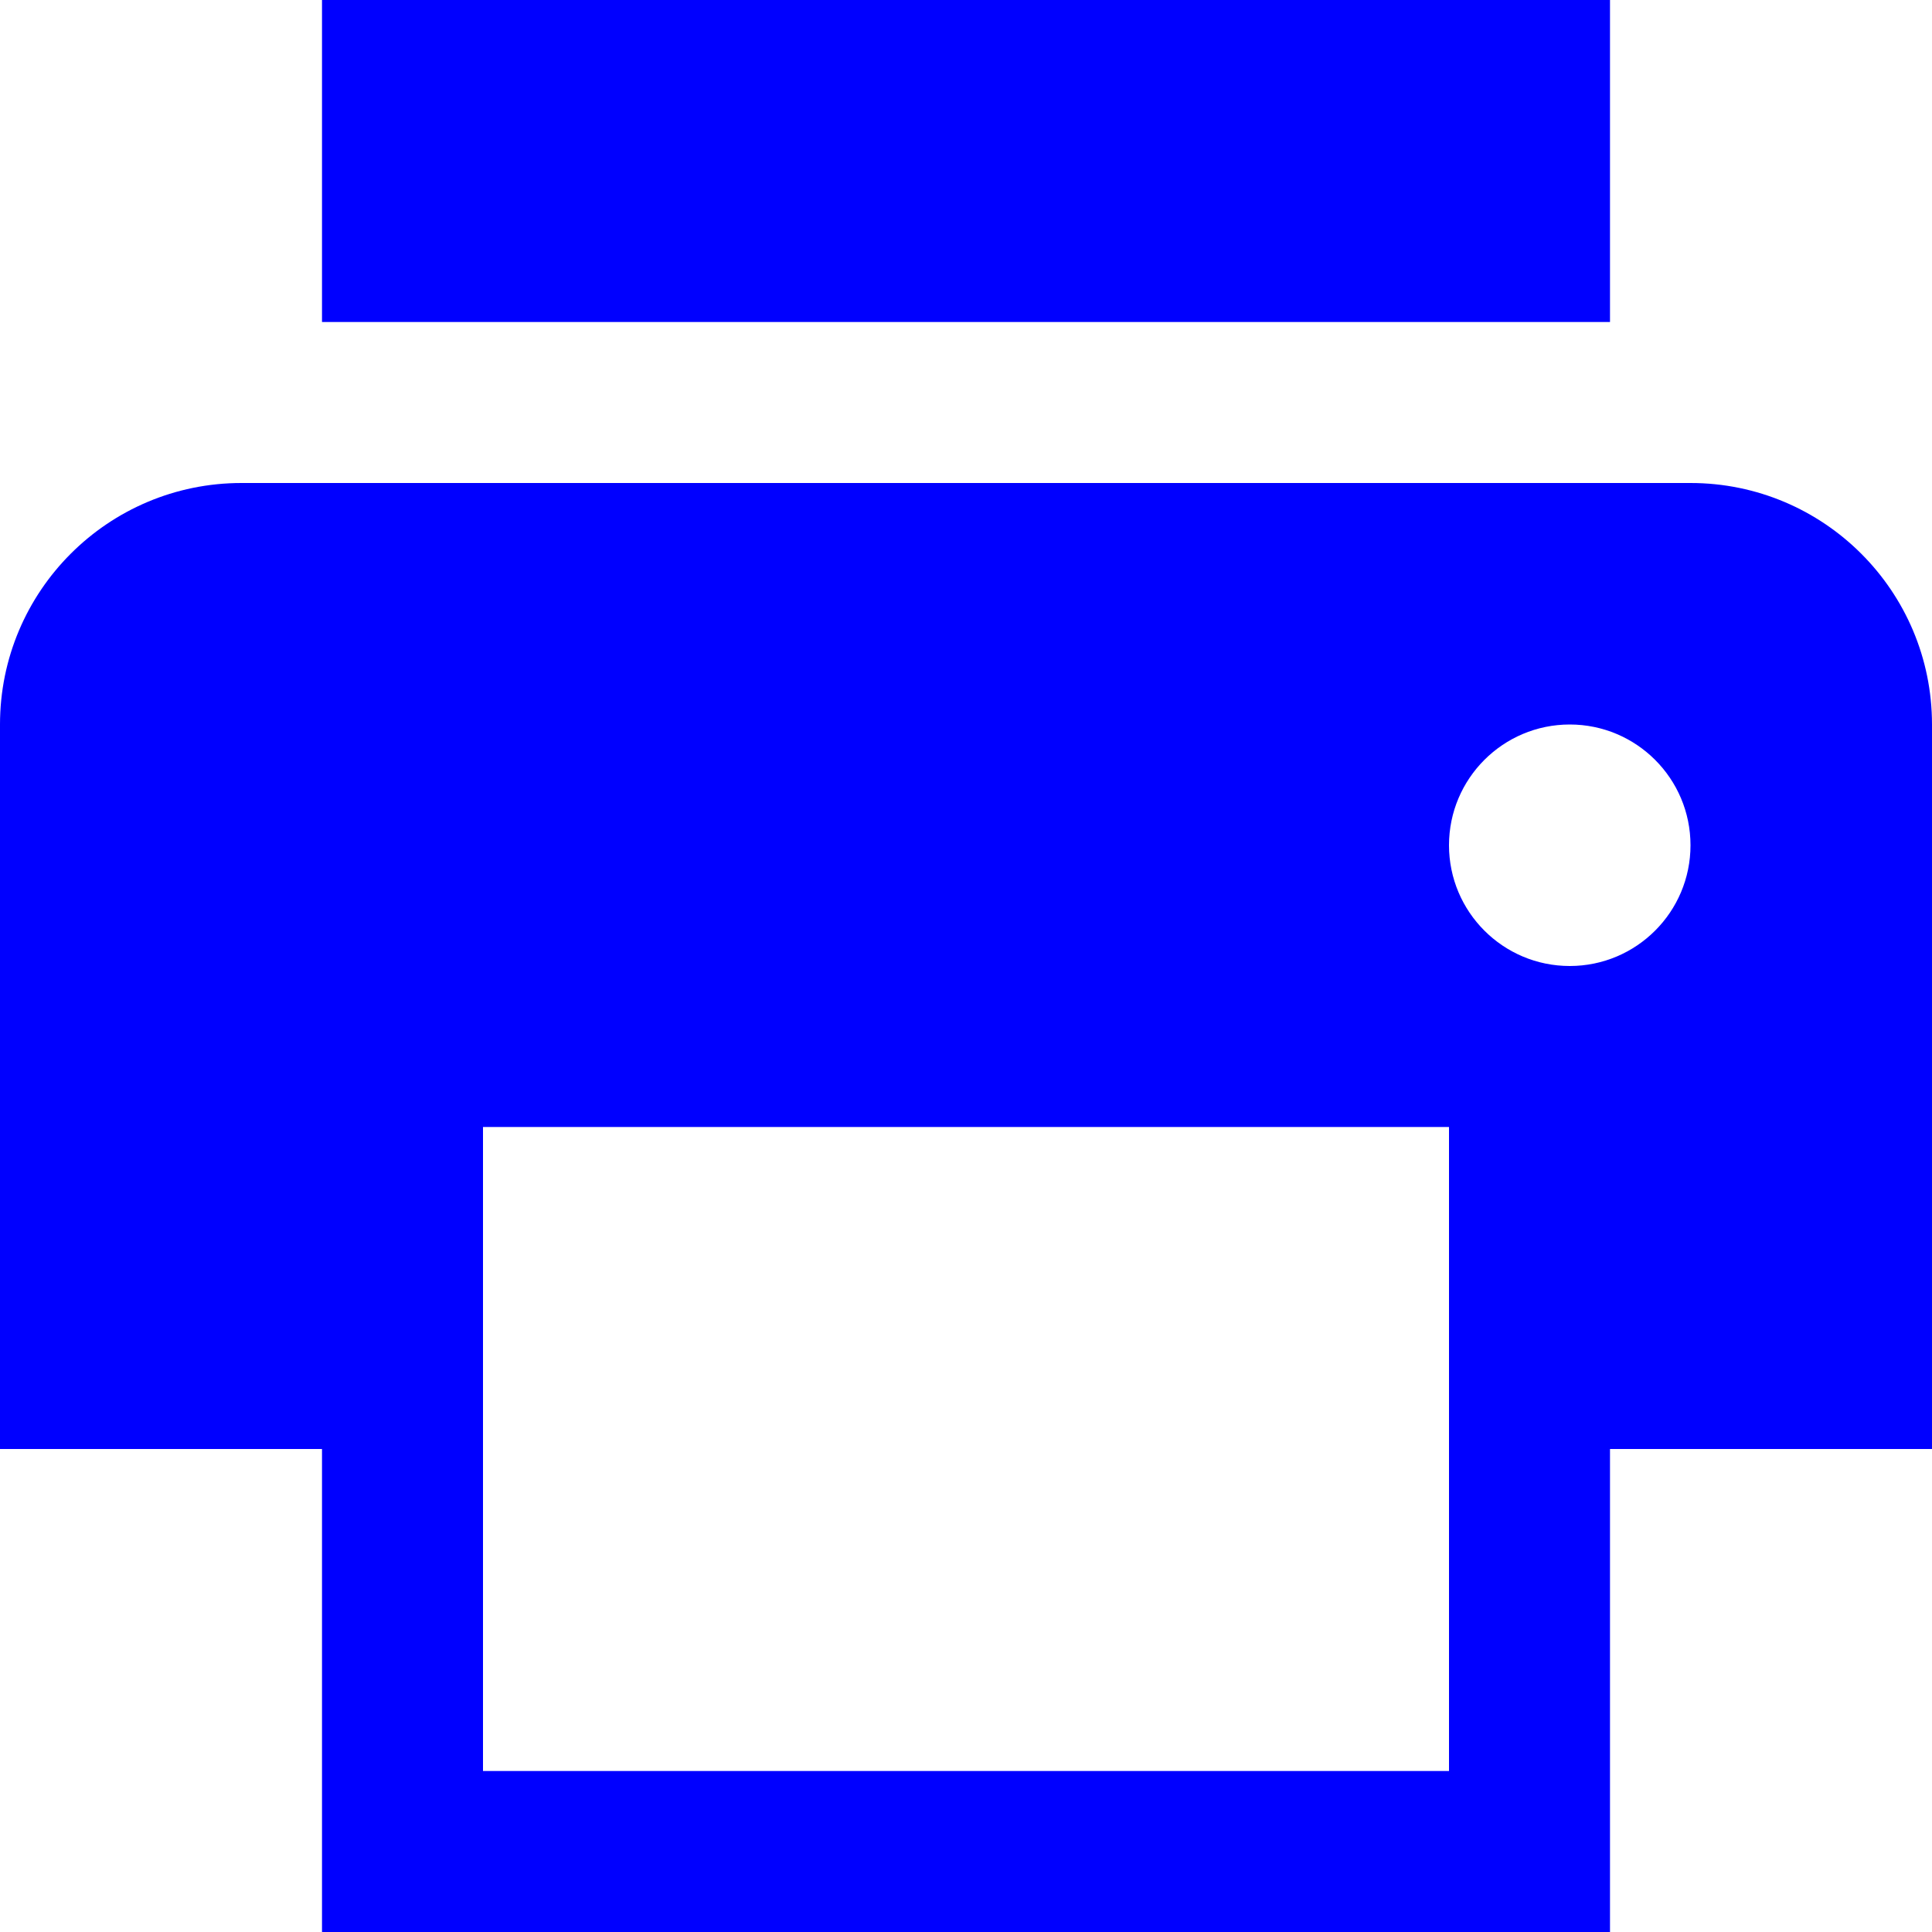 <svg width="24" height="24" viewBox="0 0 24 24" fill="none" xmlns="http://www.w3.org/2000/svg">
<path d="M20 0H4V4H20V0Z" fill="#0000FF"/>
<path fill-rule="evenodd" clip-rule="evenodd" d="M0 9C0 7.343 1.343 6 3 6H21C22.657 6 24 7.343 24 9V18H20V24H4V18H0V9ZM19.5 12C20.328 12 21 11.328 21 10.5C21 9.672 20.328 9 19.5 9C18.672 9 18 9.672 18 10.5C18 11.328 18.672 12 19.5 12ZM6 14H18V22H6V14Z" fill="#0000FF"/>
</svg>
